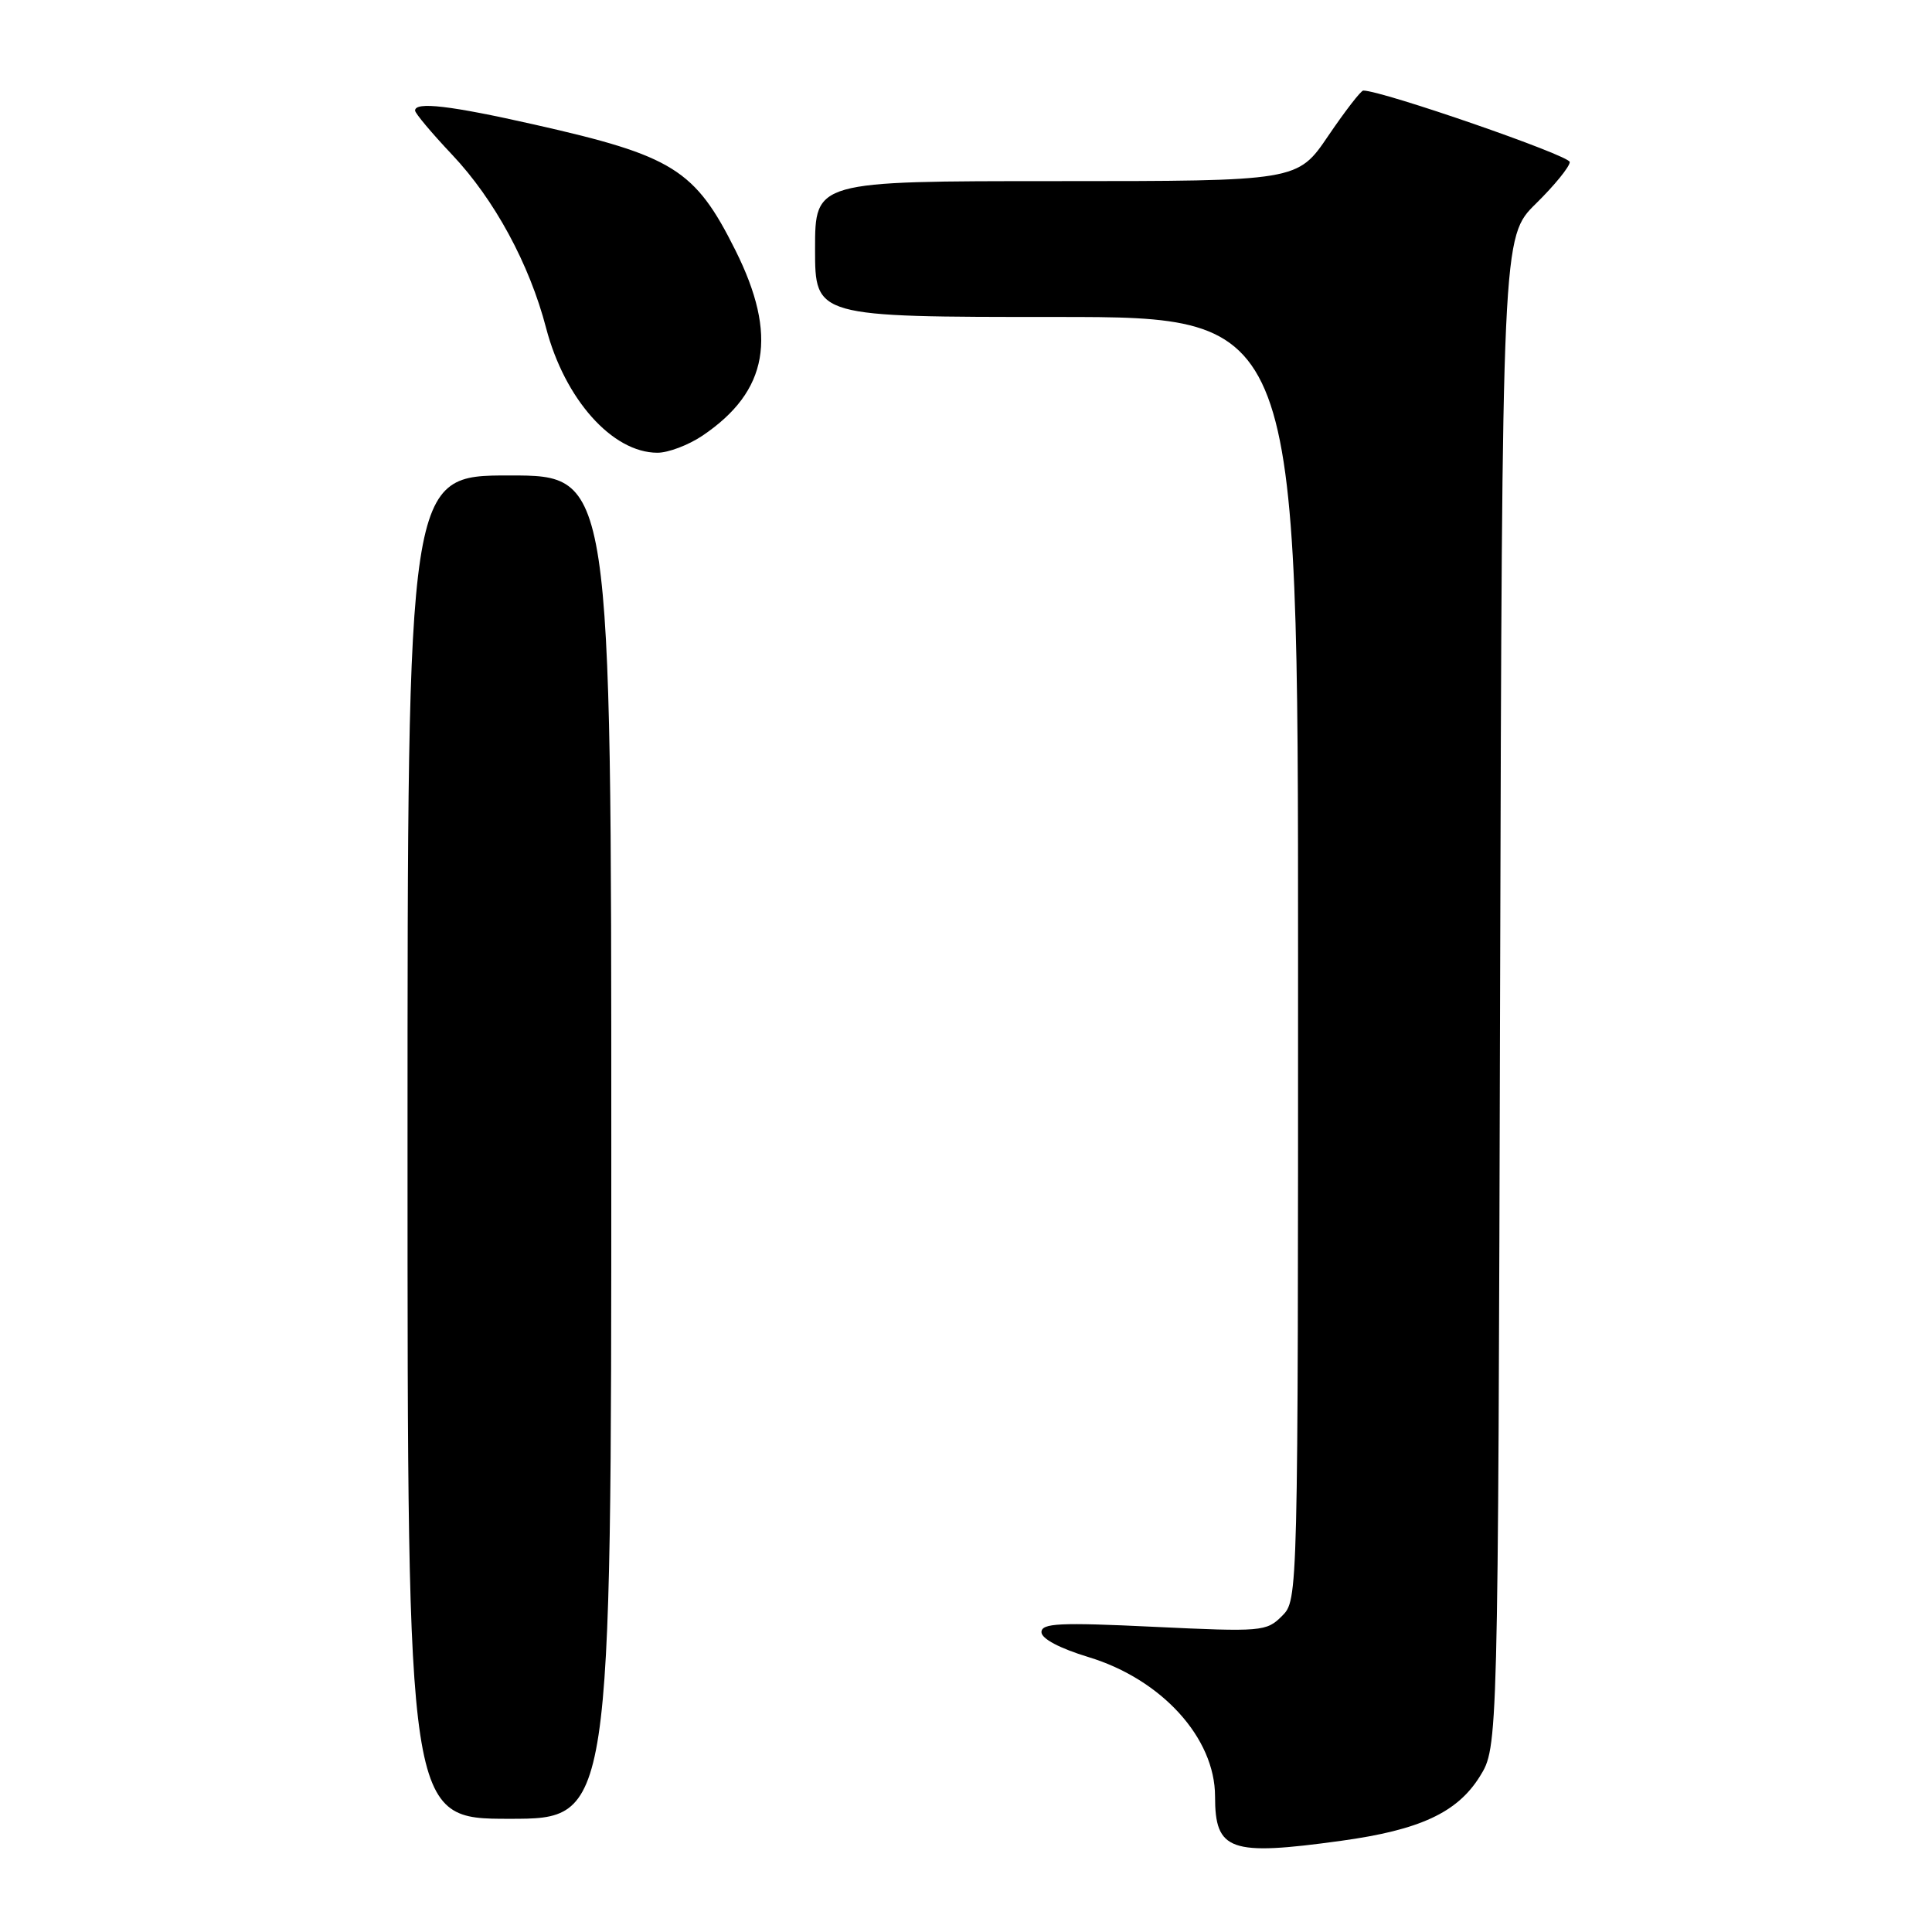 <?xml version="1.0" encoding="UTF-8" standalone="no"?>
<!DOCTYPE svg PUBLIC "-//W3C//DTD SVG 1.1//EN" "http://www.w3.org/Graphics/SVG/1.1/DTD/svg11.dtd" >
<svg xmlns="http://www.w3.org/2000/svg" xmlns:xlink="http://www.w3.org/1999/xlink" version="1.1" viewBox="0 0 256 256">
 <g >
 <path fill="currentColor"
d=" M 177.68 243.92 C 188.15 242.48 193.10 240.18 196.09 235.38 C 198.50 231.50 198.50 231.50 198.77 131.44 C 199.04 31.38 199.04 31.38 203.52 26.98 C 205.98 24.56 208.00 22.08 208.00 21.47 C 208.00 20.60 183.14 12.00 180.64 12.00 C 180.33 12.00 178.24 14.70 176.00 18.00 C 171.93 24.00 171.93 24.00 139.96 24.00 C 108.00 24.00 108.00 24.00 108.00 33.00 C 108.00 42.00 108.00 42.00 140.00 42.00 C 172.00 42.00 172.00 42.00 172.00 127.00 C 172.00 212.00 172.00 212.00 169.87 214.13 C 167.81 216.19 167.19 216.24 152.87 215.56 C 140.38 214.96 138.00 215.08 138.00 216.27 C 138.00 217.14 140.41 218.41 144.22 219.57 C 153.93 222.51 161.00 230.29 161.00 238.03 C 161.00 245.26 162.96 245.95 177.68 243.92 Z  M 81.00 152.00 C 81.00 63.00 81.00 63.00 67.50 63.00 C 54.00 63.00 54.00 63.00 54.00 152.00 C 54.00 241.00 54.00 241.00 67.50 241.00 C 81.00 241.00 81.00 241.00 81.00 152.00 Z  M 93.08 57.73 C 101.81 51.84 103.11 44.48 97.43 33.13 C 92.09 22.45 89.21 20.65 70.79 16.50 C 59.68 13.99 55.00 13.44 55.00 14.65 C 55.00 15.01 57.21 17.64 59.90 20.49 C 65.50 26.41 70.15 34.97 72.36 43.46 C 74.83 52.90 81.14 59.98 87.10 59.99 C 88.53 60.00 91.22 58.98 93.08 57.73 Z "/>
</g>
</svg>
